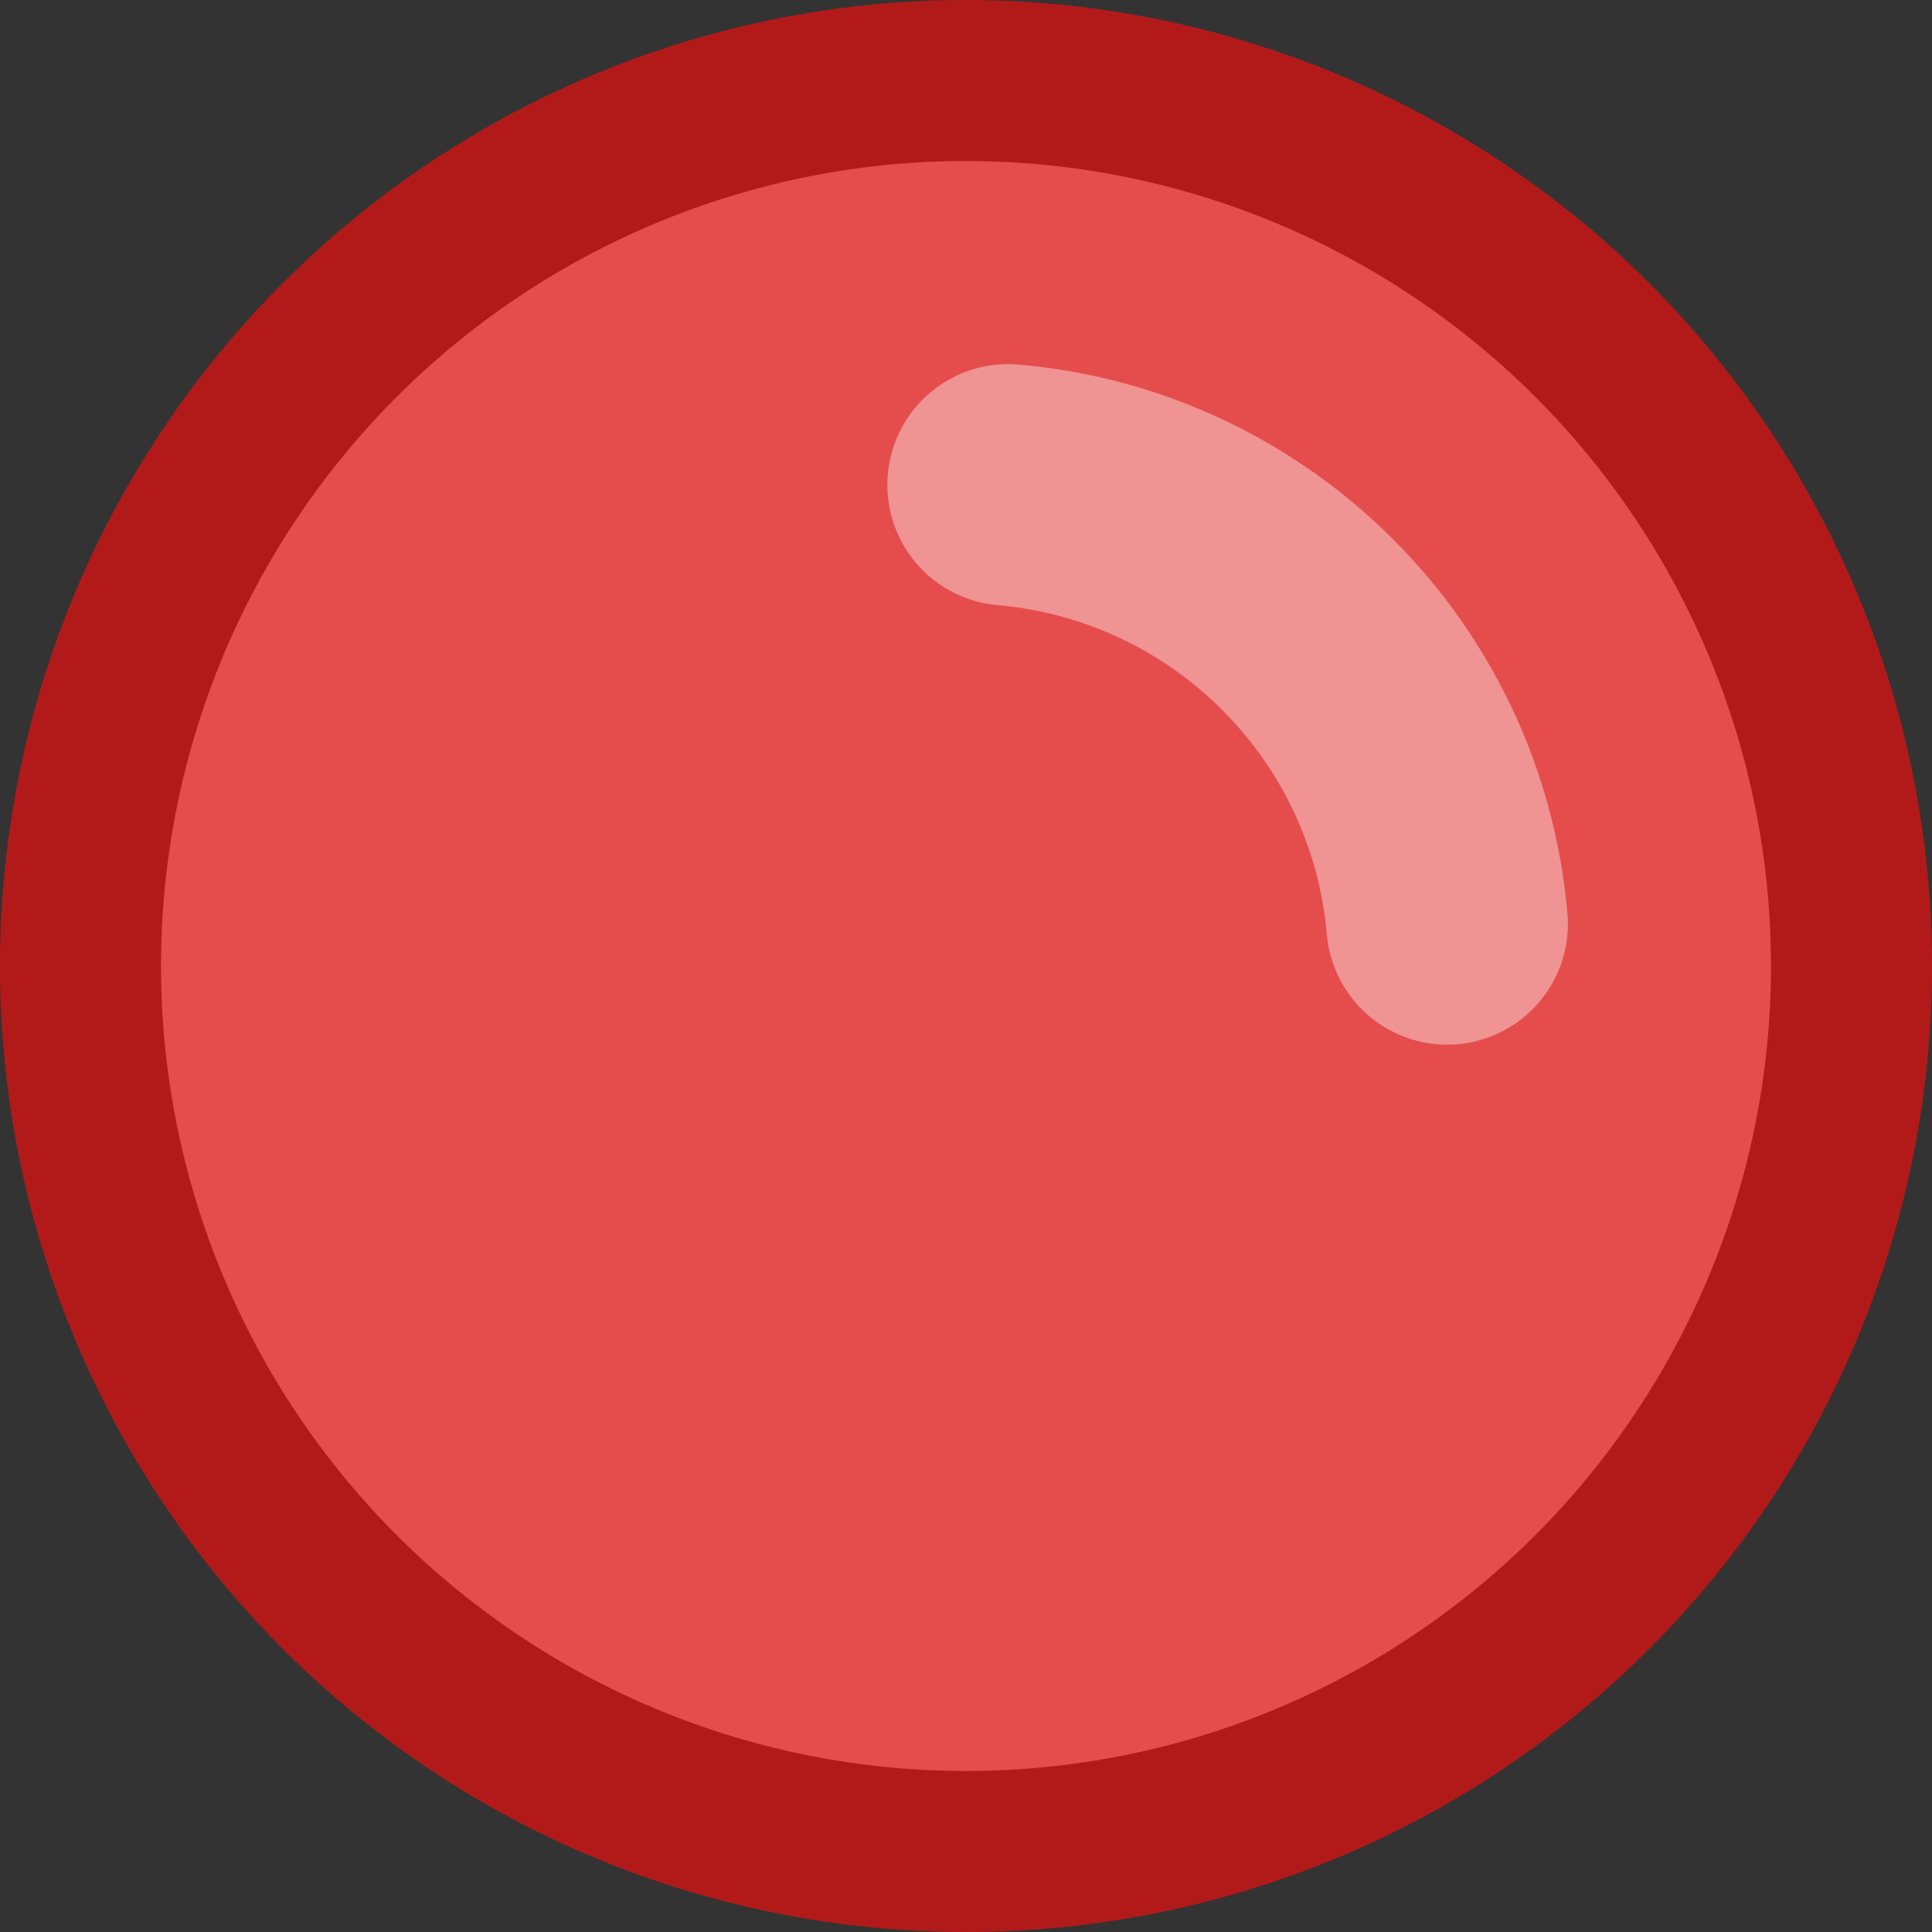 <?xml version="1.0" encoding="UTF-8" standalone="no"?>
<!-- Created with Inkscape (http://www.inkscape.org/) -->

<svg
   width="48"
   height="48"
   viewBox="0 0 48 48"
   version="1.1"
   id="svg5"
   inkscape:version="1.1.2 (0a00cf5339, 2022-02-04)"
   sodipodi:docname="ball.svg"
   xmlns:inkscape="http://www.inkscape.org/namespaces/inkscape"
   xmlns:sodipodi="http://sodipodi.sourceforge.net/DTD/sodipodi-0.dtd"
   xmlns="http://www.w3.org/2000/svg"
   xmlns:svg="http://www.w3.org/2000/svg">
  <rect x="0" y="0" width="48" height="48" fill="#333333" stroke="none"/>
  <sodipodi:namedview
     id="namedview7"
     pagecolor="#505050"
     bordercolor="#ffffff"
     borderopacity="1"
     inkscape:pageshadow="0"
     inkscape:pageopacity="0"
     inkscape:pagecheckerboard="1"
     inkscape:document-units="px"
     showgrid="true"
     inkscape:zoom="9.1435132"
     inkscape:cx="8.3665871"
     inkscape:cy="22.365583"
     inkscape:window-width="1920"
     inkscape:window-height="1010"
     inkscape:window-x="0"
     inkscape:window-y="0"
     inkscape:window-maximized="1"
     inkscape:current-layer="layer1">
    <inkscape:grid
       type="xygrid"
       id="grid824"
       spacingx="4"
       spacingy="4"
       empspacing="4"
       empcolor="#9b9bff"
       empopacity="0.251"
       color="#a2a2ff"
       opacity="0.125" />
  </sodipodi:namedview>
  <defs
     id="defs2" />
  <g
     inkscape:label="Layer 1"
     inkscape:groupmode="layer"
     id="layer1">
    <circle
       style="opacity:1;fill:#e54d4d;fill-opacity:0.998;stroke:#b21a1a;stroke-width:4;stroke-linecap:round;stroke-linejoin:round;stroke-miterlimit:4;stroke-dasharray:none;stroke-opacity:1;stop-color:#000000"
       id="path848"
       r="22"
       cy="24"
       cx="24" />
    <path
       id="path1182"
       style="opacity:0.4;fill:none;fill-opacity:0.998;stroke:#fffefe;stroke-width:6;stroke-linecap:round;stroke-linejoin:round;stop-color:#000000;stroke-opacity:1;stroke-miterlimit:4;stroke-dasharray:none"
       d="m 25.046,12.046 c 5.801,0.508 10.401,5.107 10.908,10.908"
       sodipodi:nodetypes="cc" />
  </g>
</svg>
